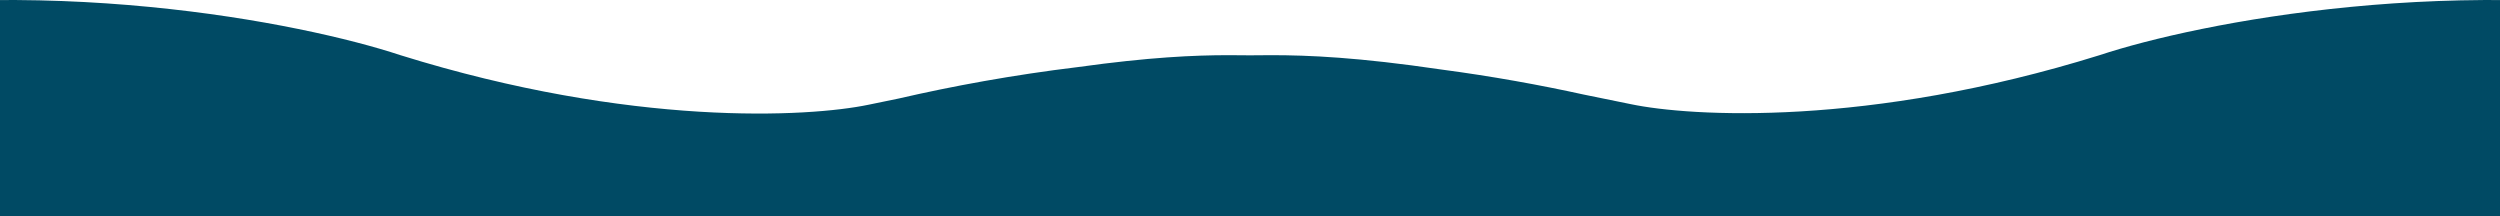 <svg width="2268" height="196" viewBox="0 0 2268 196" fill="none" xmlns="http://www.w3.org/2000/svg">
<g clip-path="url(#clip0_2835_3357)">
<path d="M1904.74 50.056C1994.05 20.494 2233.16 -27.006 2475.17 19.489C2634.27 50.056 2744.26 76.145 3052.22 97.843C3123.86 104.588 3311.45 104.473 3488.69 50.056C3578 22.79 3857.5 35.5 4118 153.81V195.999H1655L-1850 196V153.81C-1589.5 35.5 -1310 22.79 -1220.69 50.056C-1043.45 104.473 -855.862 104.588 -784.22 97.843C-476.26 76.145 -366.27 50.056 -207.17 19.489C34.84 -27.006 273.95 20.494 363.26 50.056C573.47 115.494 733.78 106.337 788 95C797.299 93.056 806.343 91.194 815.14 89.411C864.009 78.133 918.862 68.001 977.934 60.843C1042.86 51.827 1083.59 50.056 1114.75 50.056C1121.18 50.056 1127.59 50.103 1133.98 50.192C1140.37 50.103 1146.8 50.056 1153.25 50.056C1187.12 50.056 1232.1 51.952 1307.24 63.023C1353.48 69.153 1396.95 77.047 1436.76 85.788C1450.37 88.487 1464.61 91.386 1479.5 94.5C1533.72 105.837 1694.53 115.494 1904.74 50.056Z" fill="#004A64"/>
</g>
<defs>
<clipPath id="clip0_2835_3357">
<rect width="2268" height="196" fill="white"/>
</clipPath>
</defs>
</svg>
